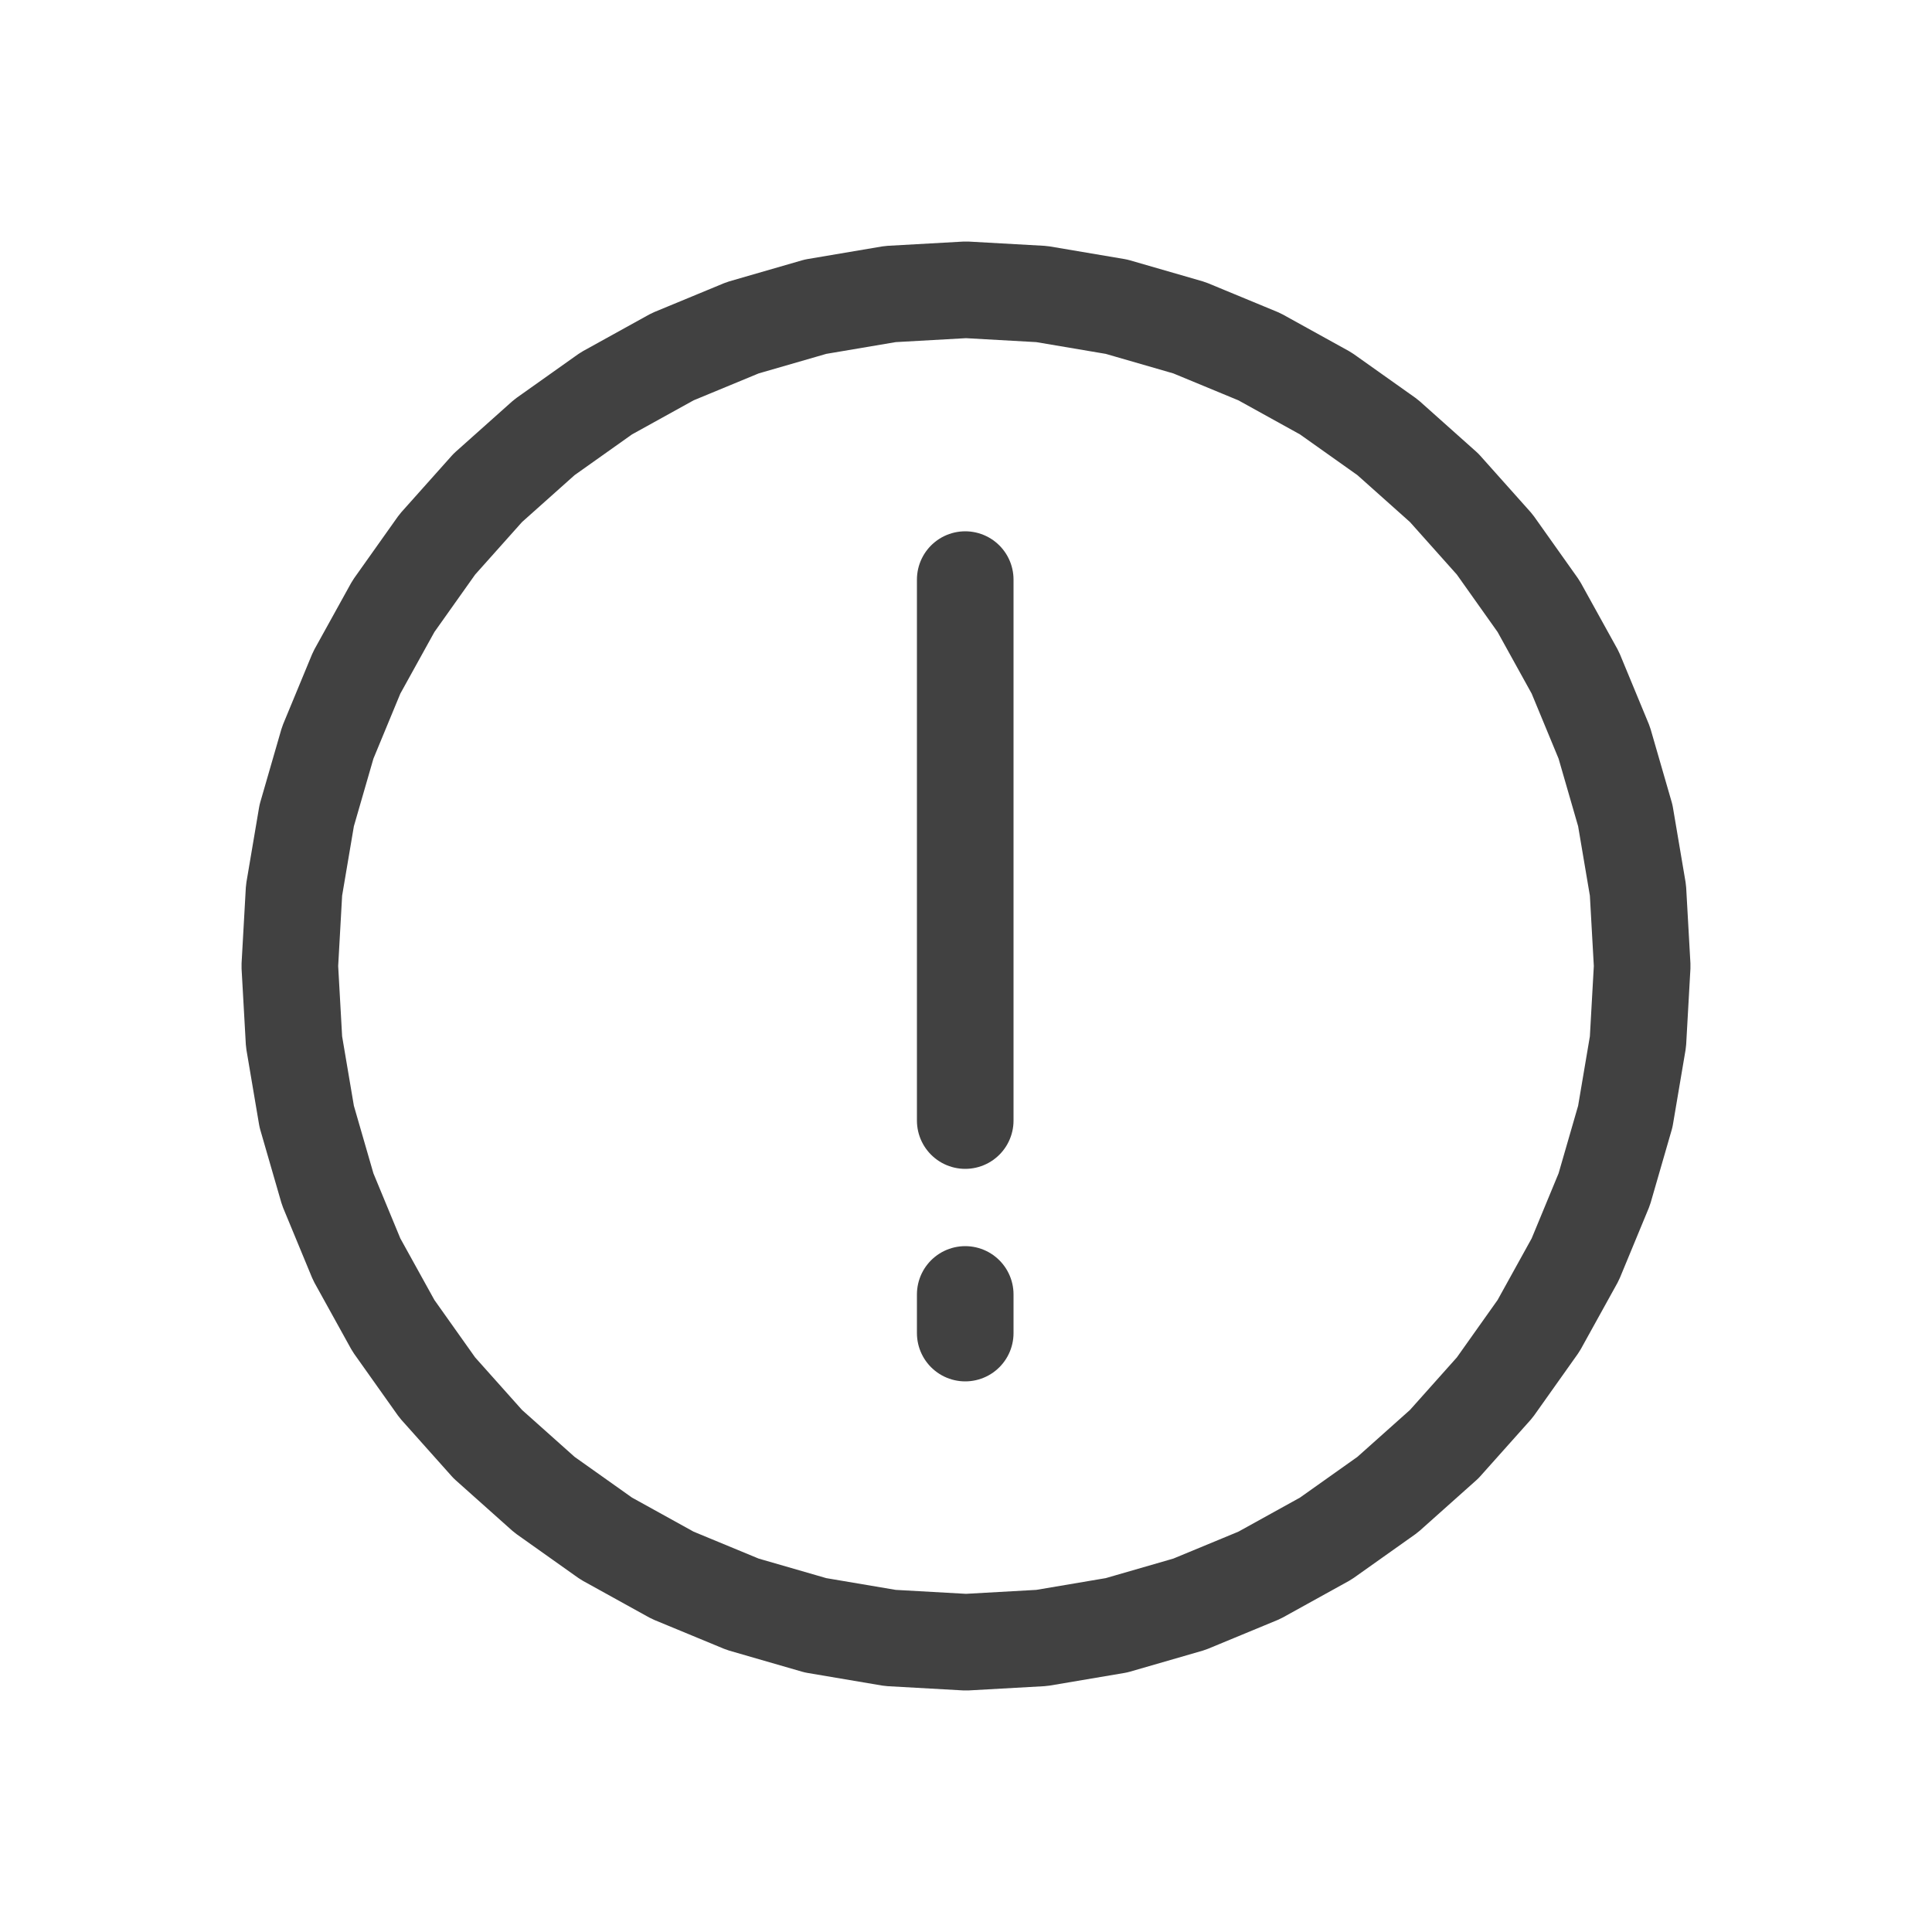 <svg width="20" height="20" viewBox="0 0 20 20" fill="none" xmlns="http://www.w3.org/2000/svg">
<path d="M9.992 6V11.6M9.992 13.4V13.8M10 3L10.784 3.044L11.558 3.175L12.312 3.393L13.037 3.693L13.724 4.073L14.364 4.527L14.95 5.05L15.473 5.636L15.927 6.276L16.307 6.963L16.607 7.688L16.825 8.442L16.956 9.216L17 10L16.956 10.784L16.825 11.558L16.607 12.312L16.307 13.037L15.927 13.724L15.473 14.364L14.95 14.95L14.364 15.473L13.724 15.927L13.037 16.307L12.312 16.607L11.558 16.825L10.784 16.956L10 17L9.216 16.956L8.442 16.825L7.688 16.607L6.963 16.307L6.276 15.927L5.636 15.473L5.05 14.95L4.527 14.364L4.073 13.724L3.693 13.037L3.393 12.312L3.175 11.558L3.044 10.784L3 10L3.044 9.216L3.175 8.442L3.393 7.688L3.693 6.963L4.073 6.276L4.527 5.636L5.05 5.05L5.636 4.527L6.276 4.073L6.963 3.693L7.688 3.393L8.442 3.175L9.216 3.044L10 3Z" stroke="#414141" stroke-linecap="round" stroke-linejoin="round"/>
</svg>

